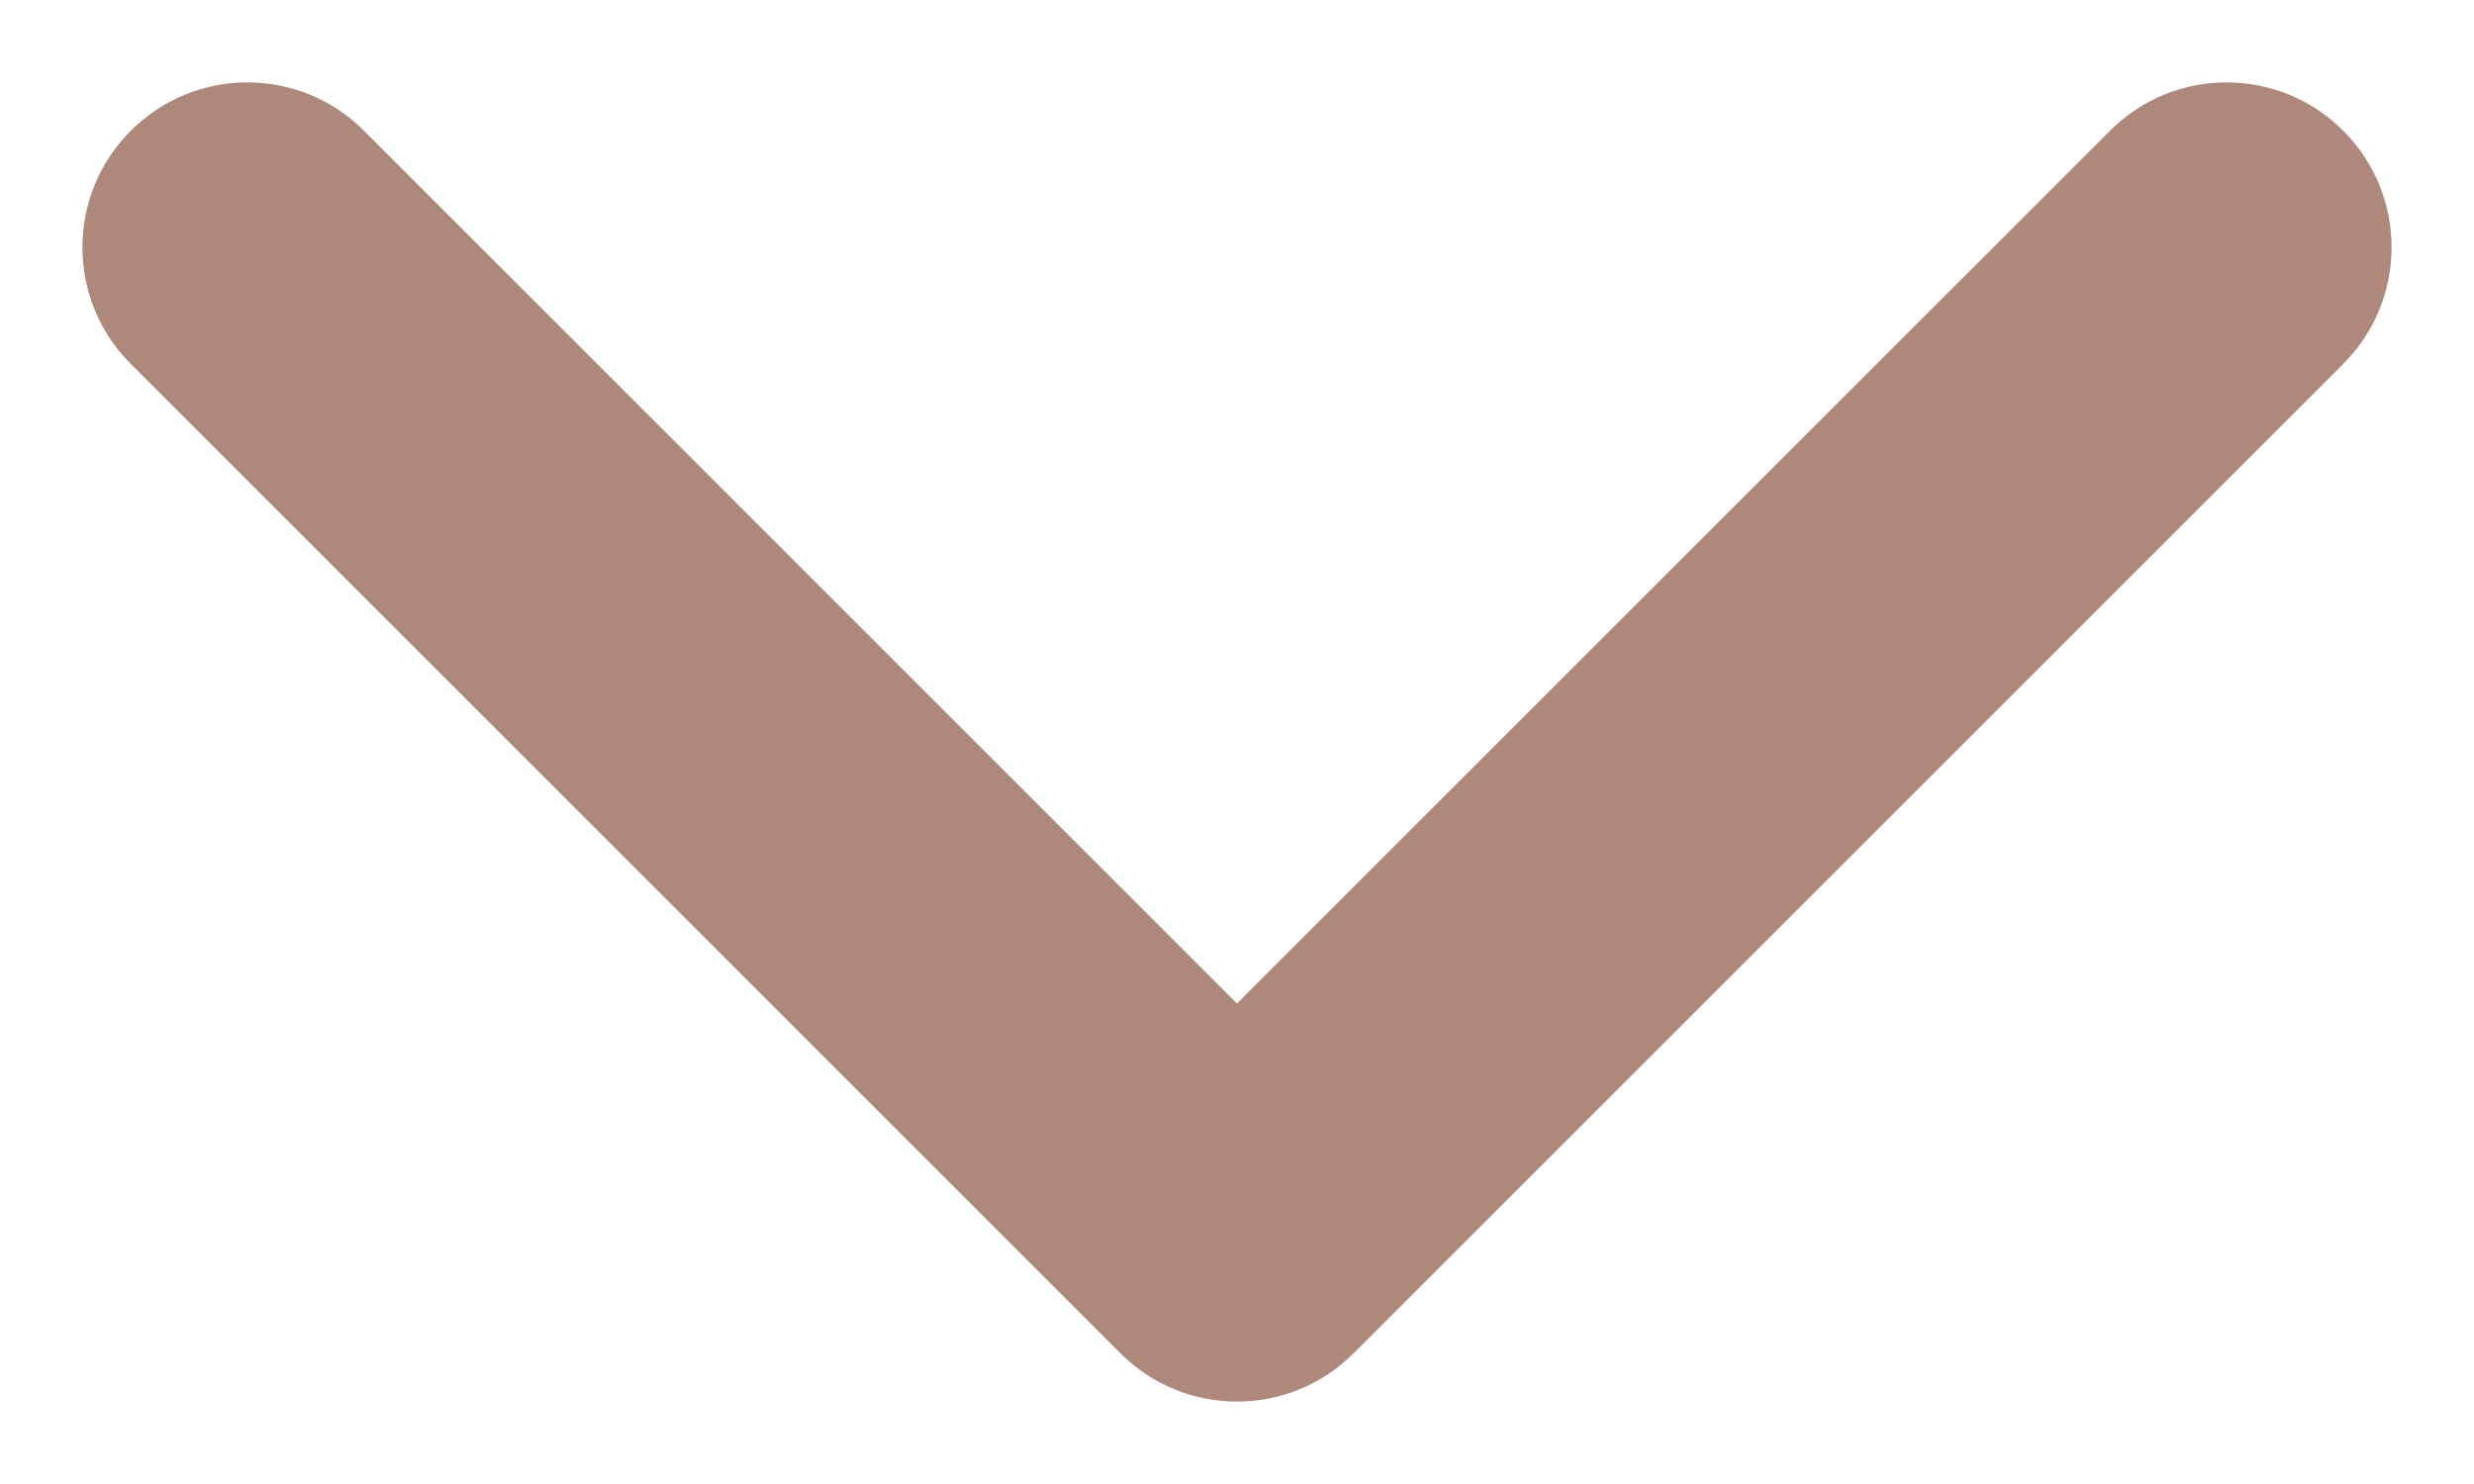<svg width="15" height="9" viewBox="0 0 15 9" fill="none" xmlns="http://www.w3.org/2000/svg">
<path fill-rule="evenodd" clip-rule="evenodd" d="M0.793 0.793C1.183 0.402 1.817 0.402 2.207 0.793L7.5 6.086L12.793 0.793C13.183 0.402 13.817 0.402 14.207 0.793C14.598 1.183 14.598 1.817 14.207 2.207L8.207 8.207C7.817 8.598 7.183 8.598 6.793 8.207L0.793 2.207C0.402 1.817 0.402 1.183 0.793 0.793Z" fill="#AE887B"/>
</svg>
